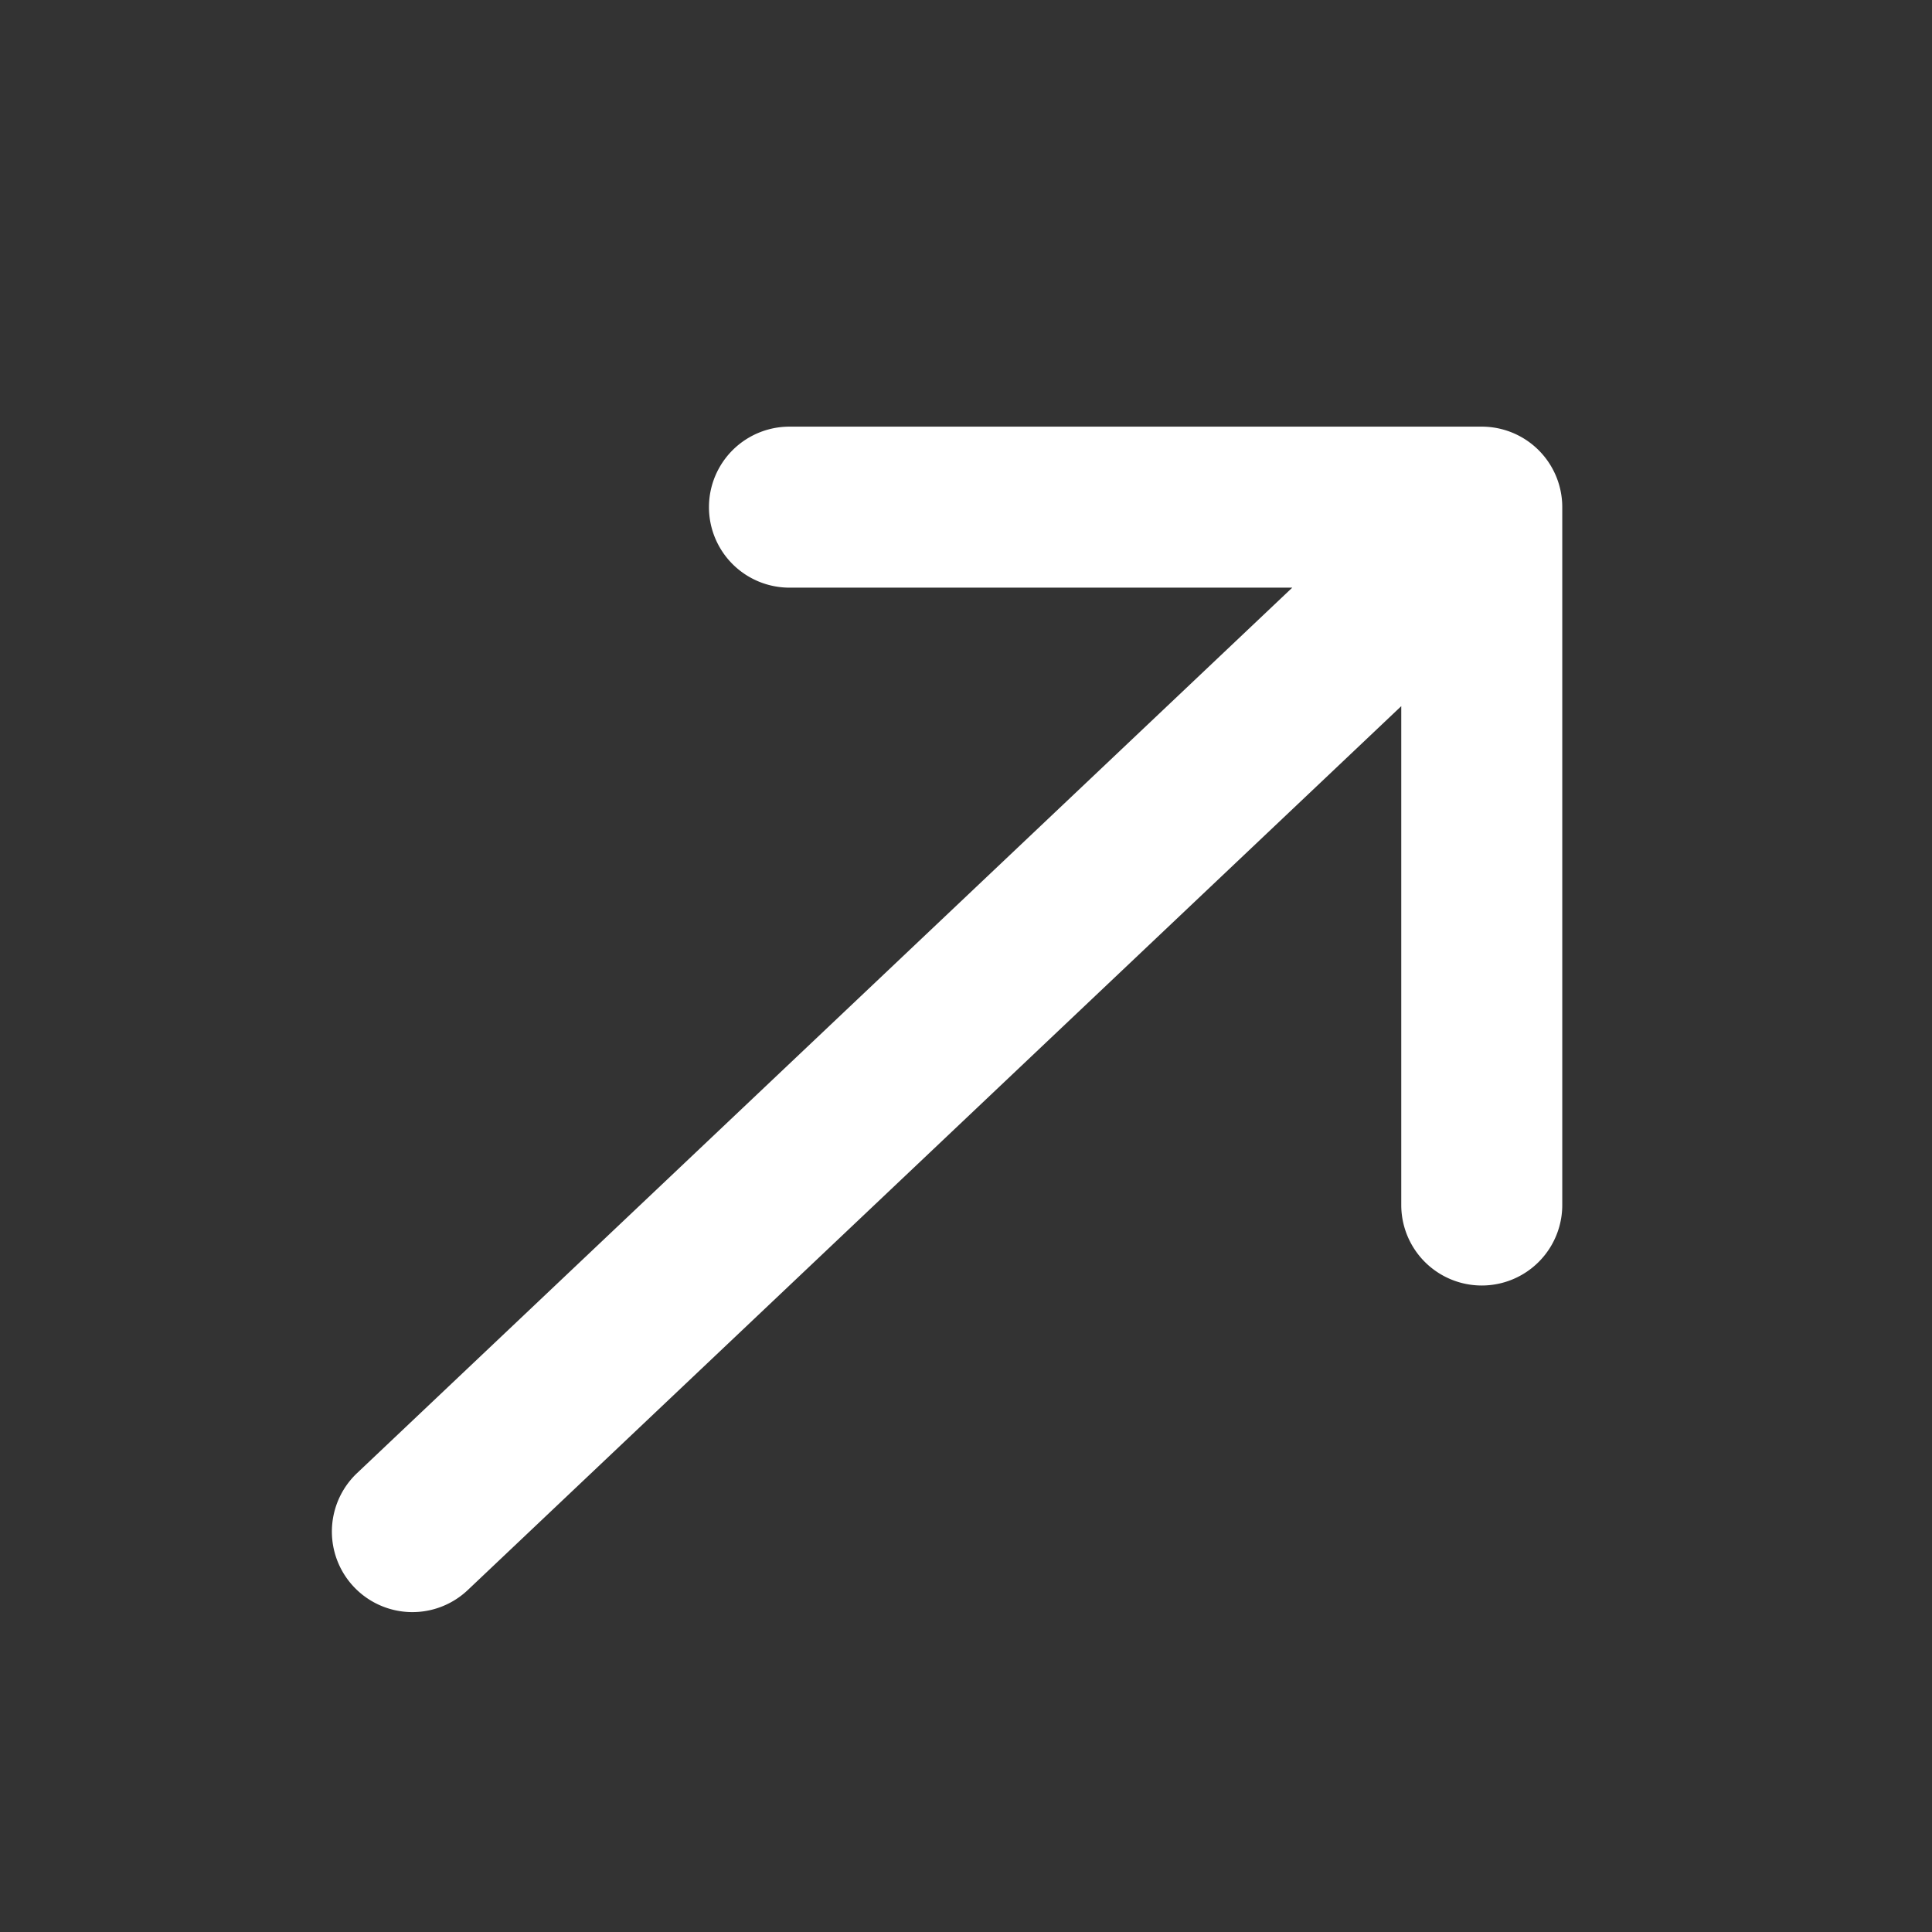 <svg xmlns="http://www.w3.org/2000/svg" width="24" height="24" viewBox="0 0 24 24">
    <rect x="0" y="0" width="24" height="24" fill="#333333" stroke="none"/>
    <path fill="#FFF" fill-rule="evenodd" d="M16.053 7.3H9.807a1 1 0 1 1 0-2h8.6a1 1 0 0 1 1 1v8.669a1 1 0 0 1-2 0V8.772L5.811 19.752A1 1 0 1 1 4.435 18.3l11.618-11z"/>
</svg>
